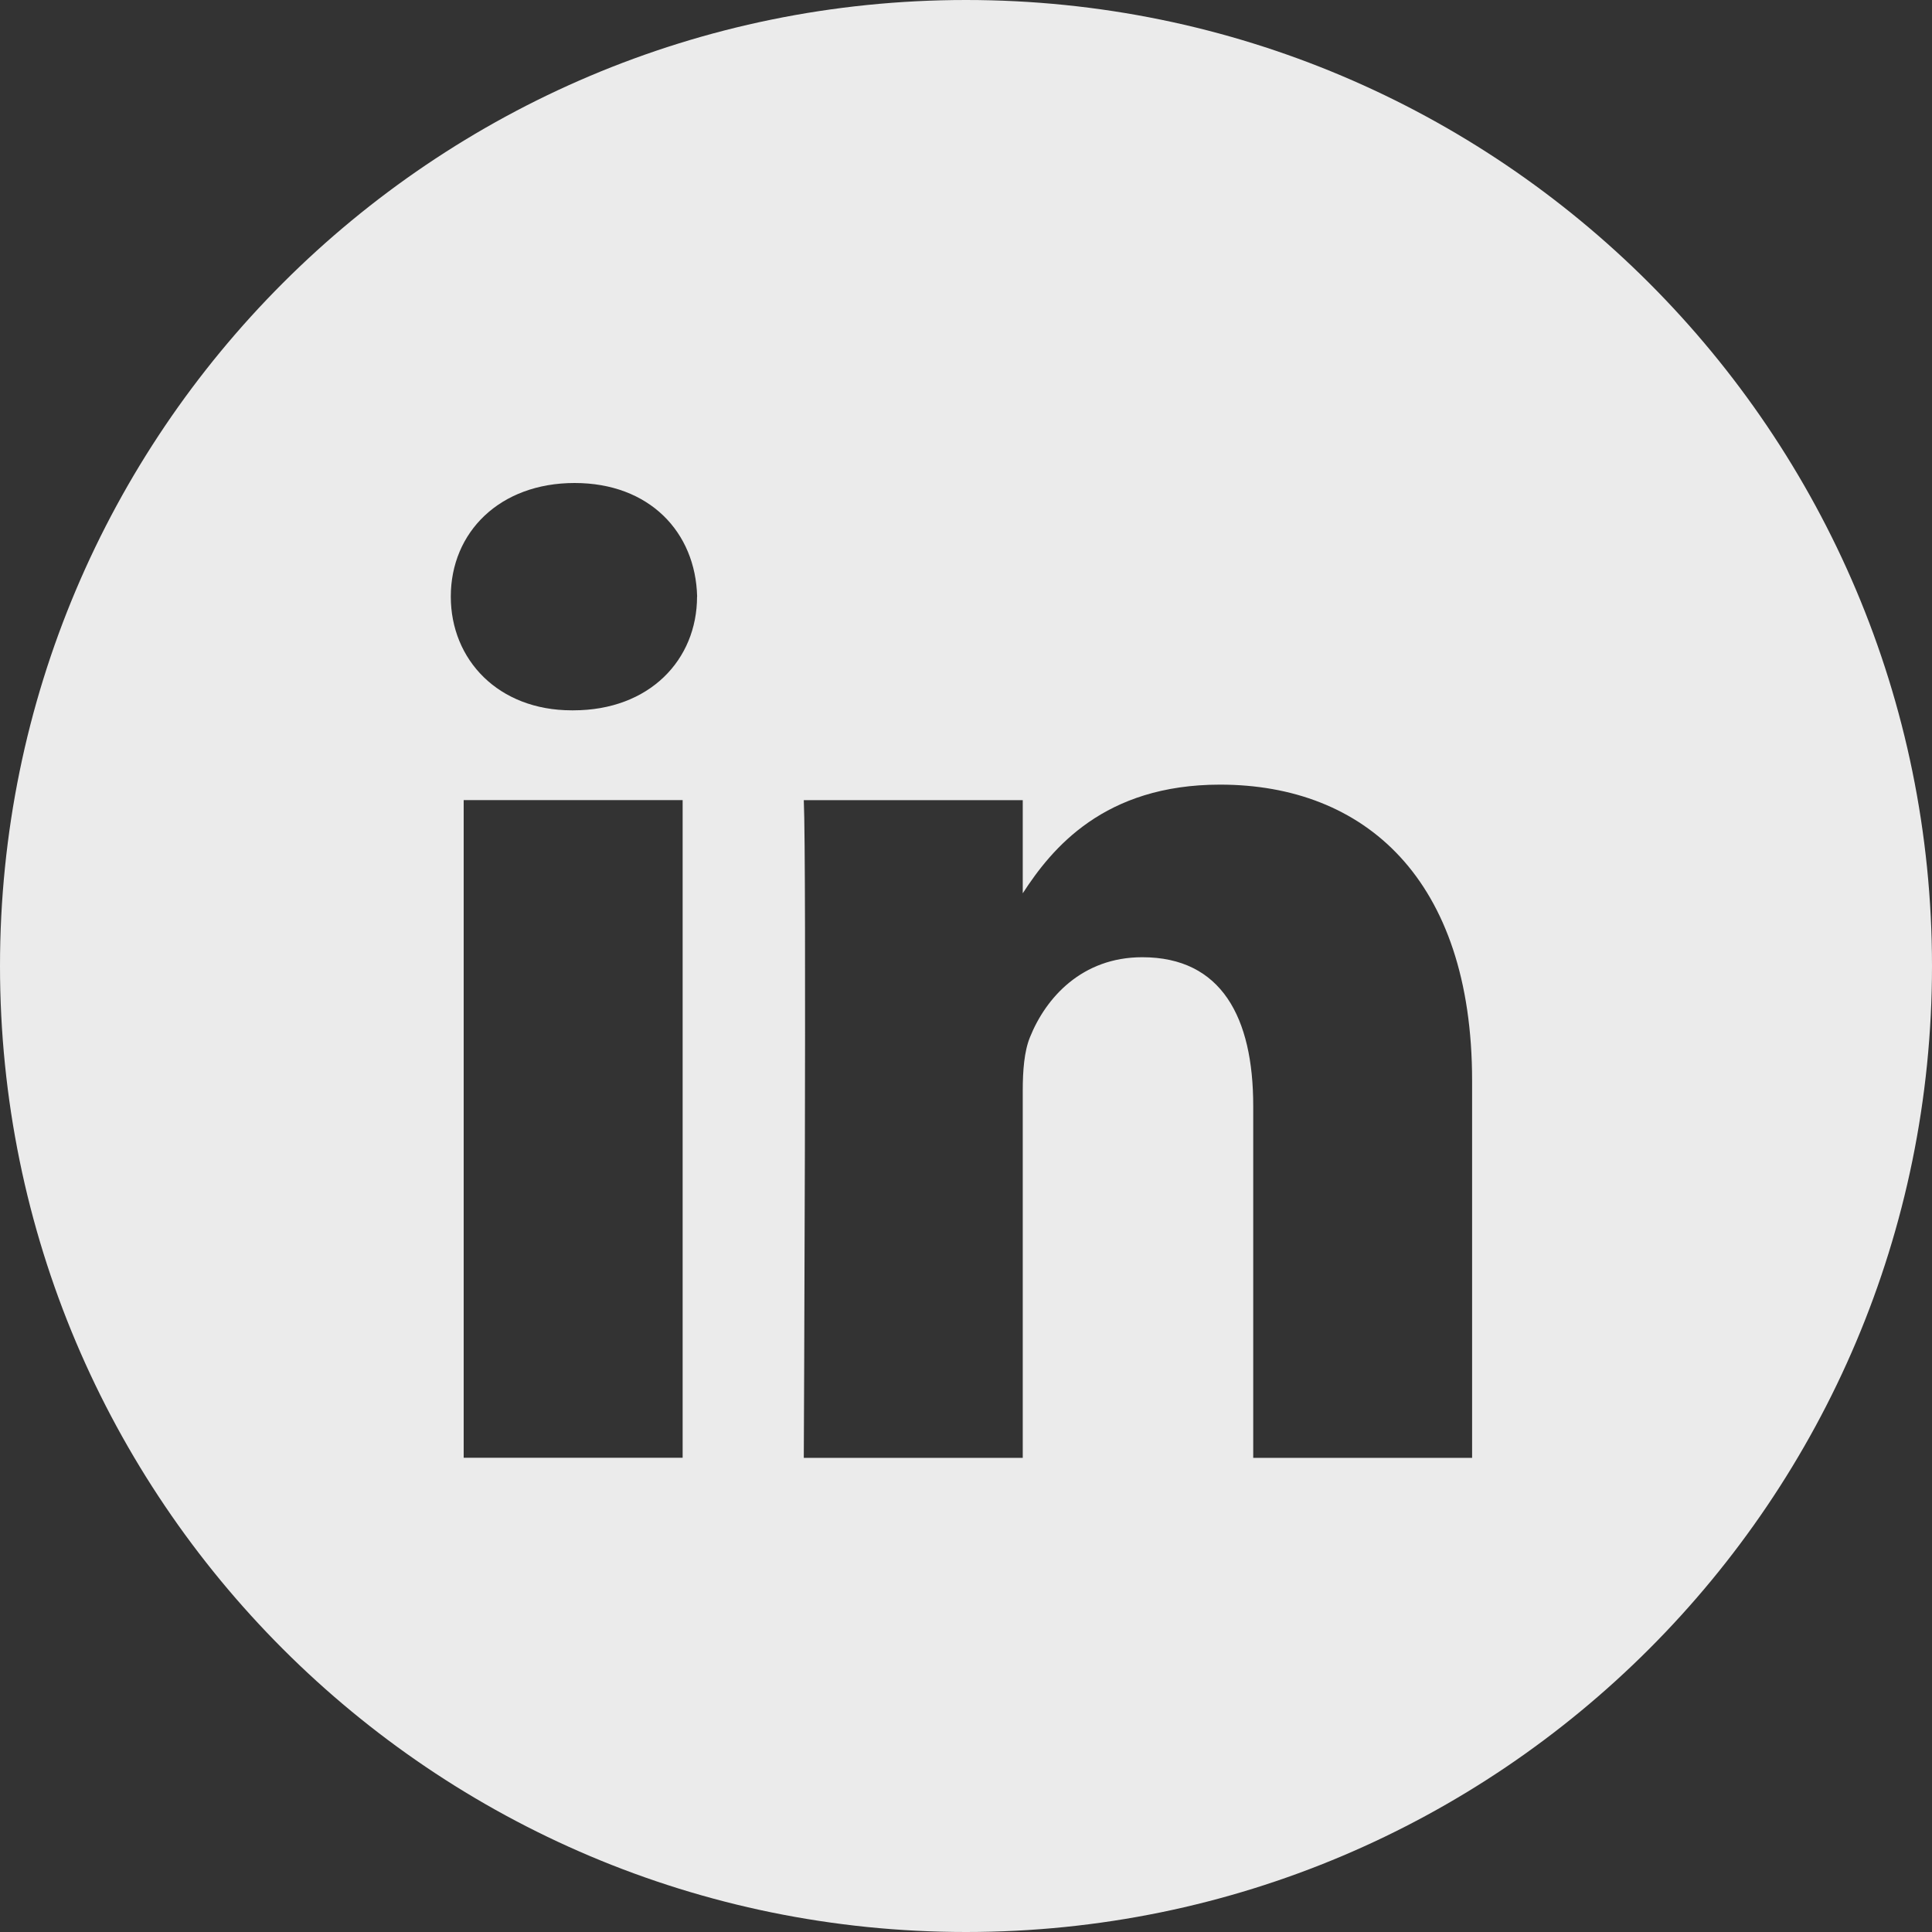 <svg width="24" height="24" fill="none" xmlns="http://www.w3.org/2000/svg"><rect width="100%" height="100%" fill="#333333" stroke="none"/><path fill-rule="evenodd" clip-rule="evenodd" d="M12 0C5.373 0 0 5.373 0 12s5.373 12 12 12 12-5.373 12-12S18.627 0 12 0zM5.76 9.939h2.72v8.17H5.76V9.94zm2.9-2.528C8.641 6.611 8.068 6 7.138 6 6.209 6 5.6 6.61 5.6 7.411c0 .785.59 1.413 1.503 1.413h.018c.948 0 1.538-.628 1.538-1.413zm6.497 2.336c1.79 0 3.13 1.168 3.13 3.678v4.685h-2.719v-4.372c0-1.098-.393-1.847-1.378-1.847-.751 0-1.199.505-1.395.993-.072.175-.09.418-.09.663v4.563h-2.72s.036-7.404 0-8.17h2.72v1.157c.361-.557 1.008-1.35 2.452-1.35z" fill="#fff" opacity=".9"/></svg>